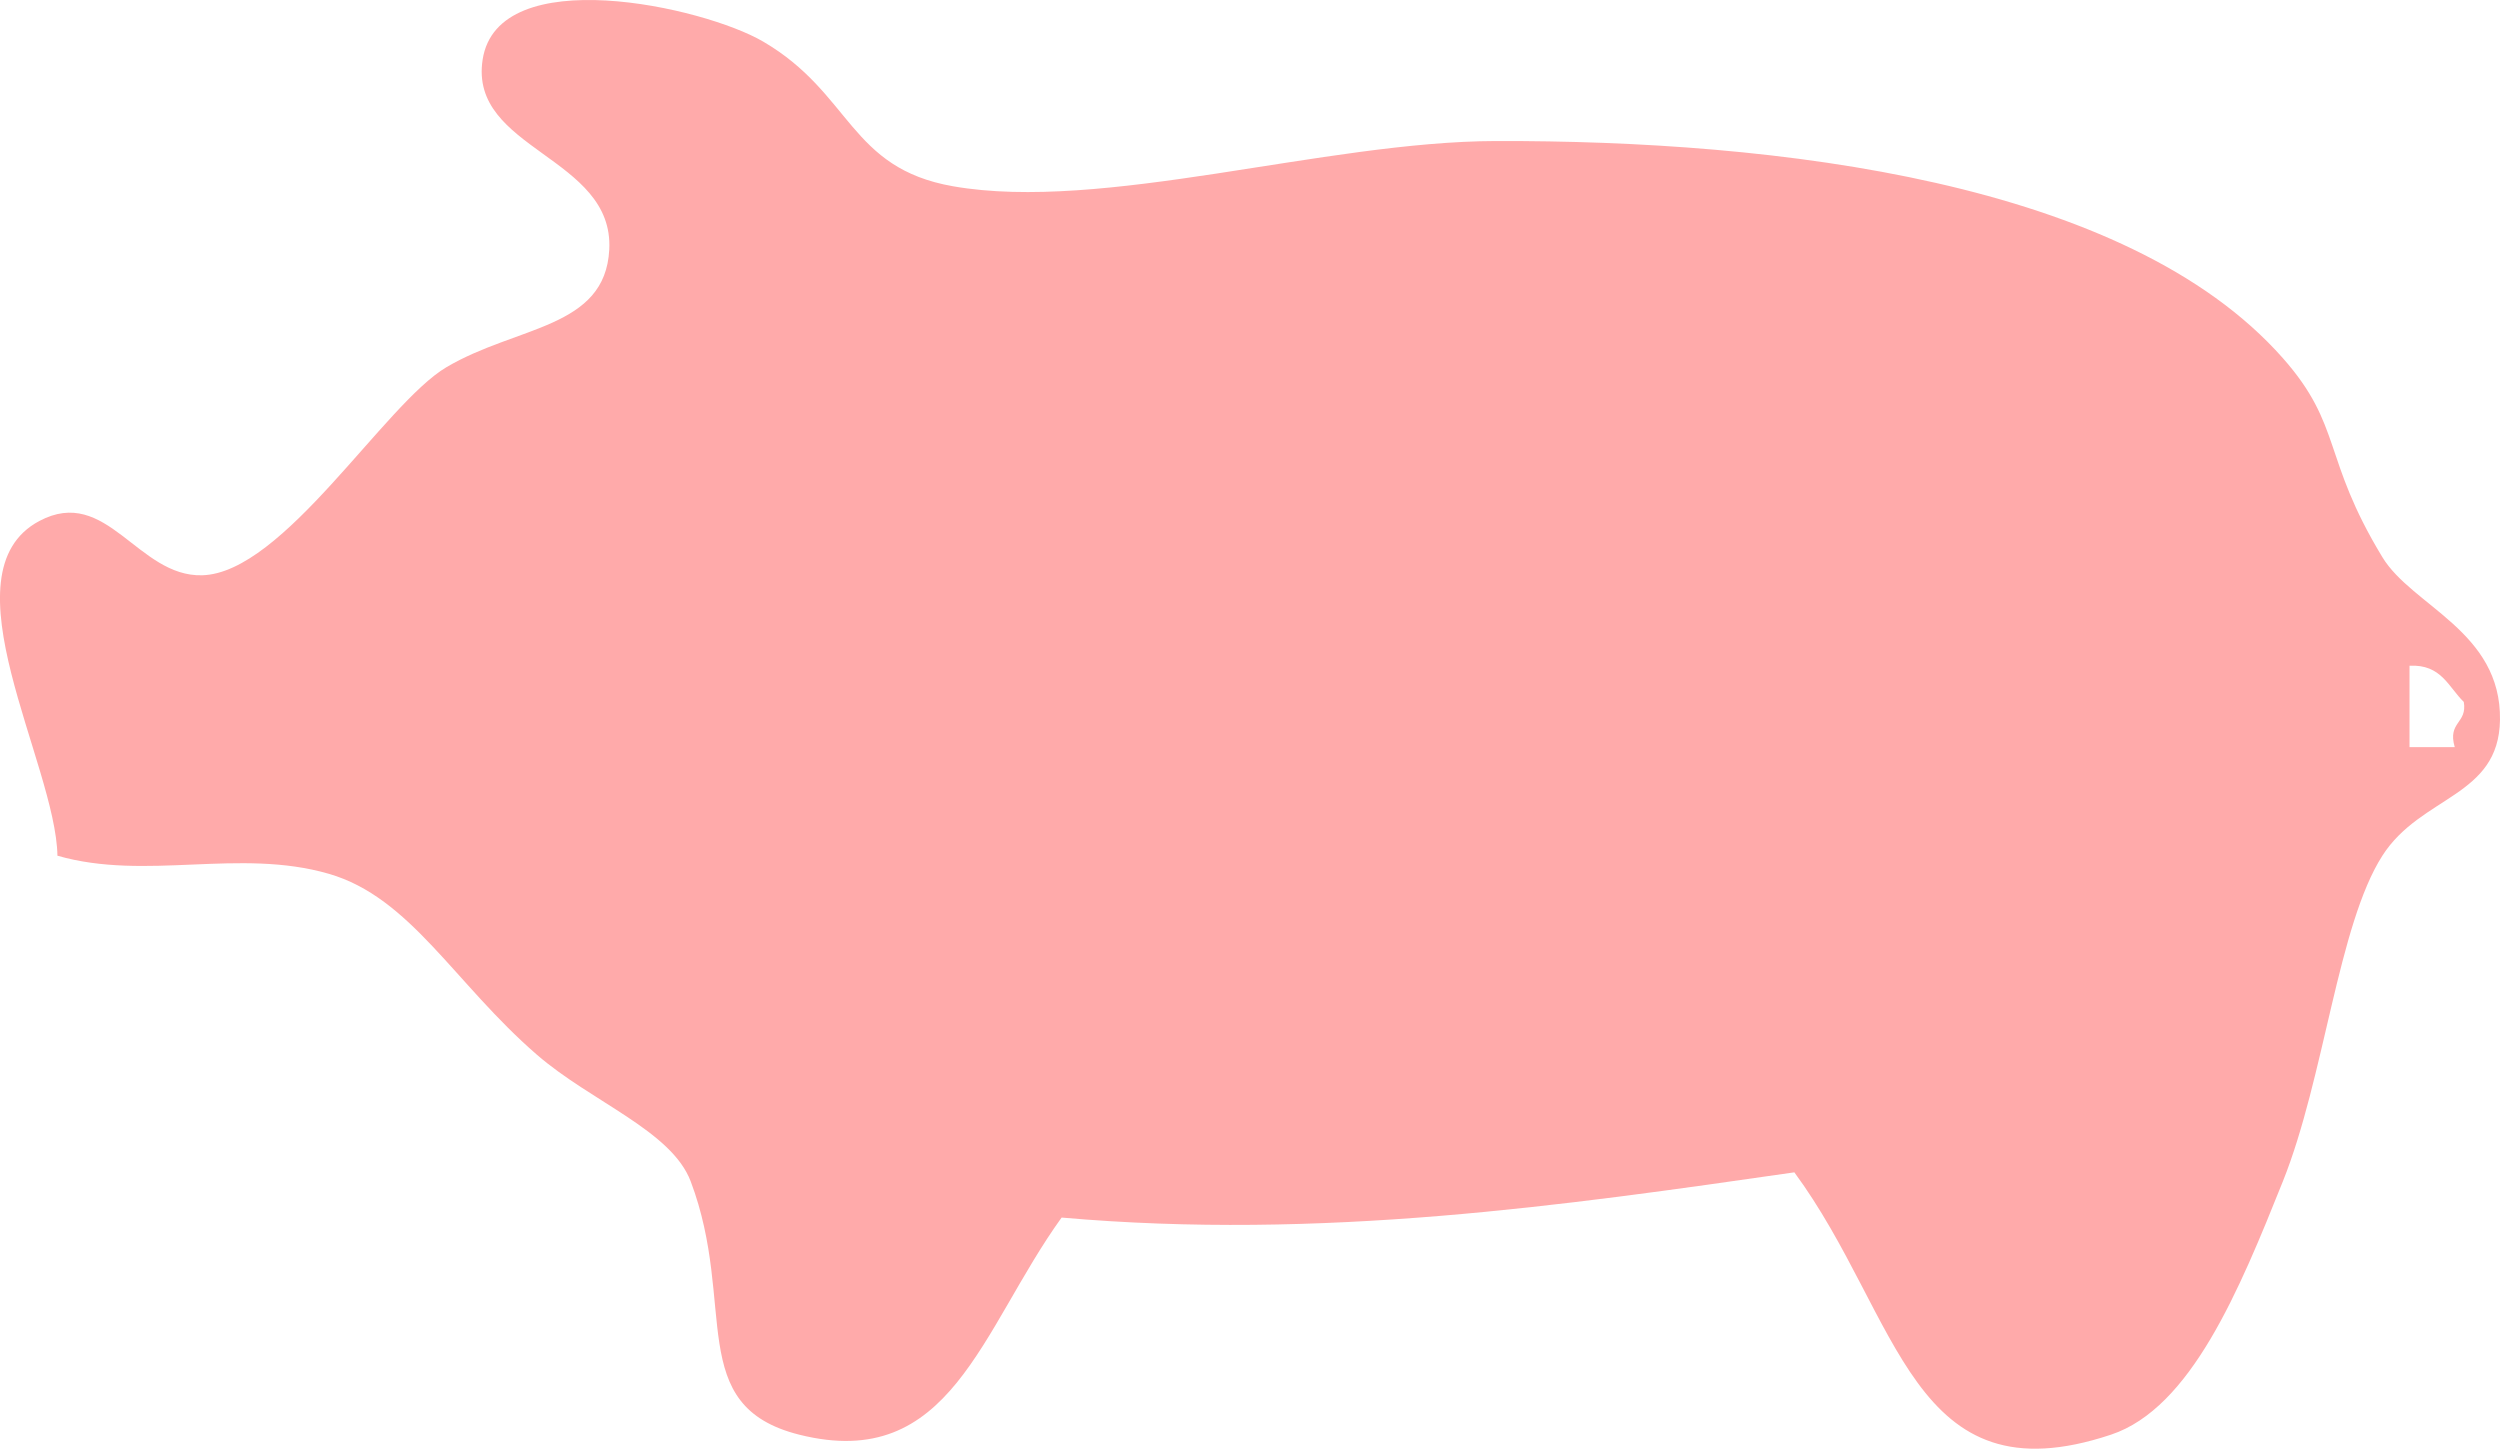 <svg  xmlns:v="http://www.vectomatic.org" style="overflow:visible" version="1.1" viewBox="0 0 276.318 160.123" xmlns="http://www.w3.org/2000/svg" xmlns:svg="http://www.w3.org/2000/svg">
  <g id="g3">
    <path d="m 198.326,129.575 c -25.423,3.657 -52.225,7.534 -80.99,4.999 -8.949,12.43 -12.249,28.197 -28.997,23.997 C 75.644,155.387 81.506,144.234 76.34,130.574 74.223,124.977 65.362,121.792 59.342,116.576 50.205,108.659 45.367,99.192 36.344,96.579 c -9.935,-2.878 -20.184,0.82 -29.996,-2 -0.17,-10.143 -12.77,-31.266 -2,-36.995 7.453,-3.965 10.854,6.194 17.998,5.999 C 31.324,63.338 42.499,44.628 49.343,40.586 57.136,35.983 66.885,36.337 67.341,27.587 67.879,17.282 51.801,16.571 53.344,6.59 c 1.685,-10.898 24.391,-5.857 30.996,-2 9.808,5.727 9.494,13.983 20.998,15.998 16.505,2.891 41.039,-4.952 59.993,-5 30.968,-0.078 69.697,4.414 86.989,23.997 6.609,7.486 4.314,10.983 10.998,21.997 3.292,5.424 13.149,8.196 12.999,17.998 -0.132,8.541 -8.725,8.324 -12.999,14.998 -4.904,7.659 -6.402,24.527 -10.998,35.995 -4.812,12.007 -10.156,25.05 -18.998,27.997 -22.104,7.368 -23.242,-13.022 -34.996,-28.995 z m 67.991,-46.994 c 1.666,0 3.333,0 4.999,0 -0.826,-2.826 1.409,-2.591 1,-5 -1.695,-1.637 -2.483,-4.182 -5.999,-3.999 0,2.999 0,5.999 0,8.999 z" style="fill:#ffaaaa;fill-opacity:1;fill-rule:evenodd"/>
    <path id="maze" v:res3="41x20" v:res2="31x15" v:res1="21x10" v:start="50x70" v:end="250x75" v:border="#de8787" v:wall="#ffaaaa" d="M 51.226,65.813 C 74.634,45.119 66.492,48.173 78.705,41.727 90.917,35.281 104.487,31.21 123.485,30.193 c 18.998,-1.018 56.314,-8.142 71.58,-4.071 15.266,4.071 31.889,8.481 38.674,14.927 6.785,6.446 14.587,14.927 14.927,25.443 0.339,10.517 4.41,37.656 -5.428,44.78 -9.838,7.124 -42.066,11.874 -59.707,13.23 -17.641,1.357 -63.778,6.106 -73.277,-0.339 C 100.755,117.718 62.76,100.755 59.028,93.97 55.297,87.186 46.816,81.079 51.226,65.813 z" style="fill:#de8787;stroke:none;visibility:hidden;"/>
  </g>
</svg>